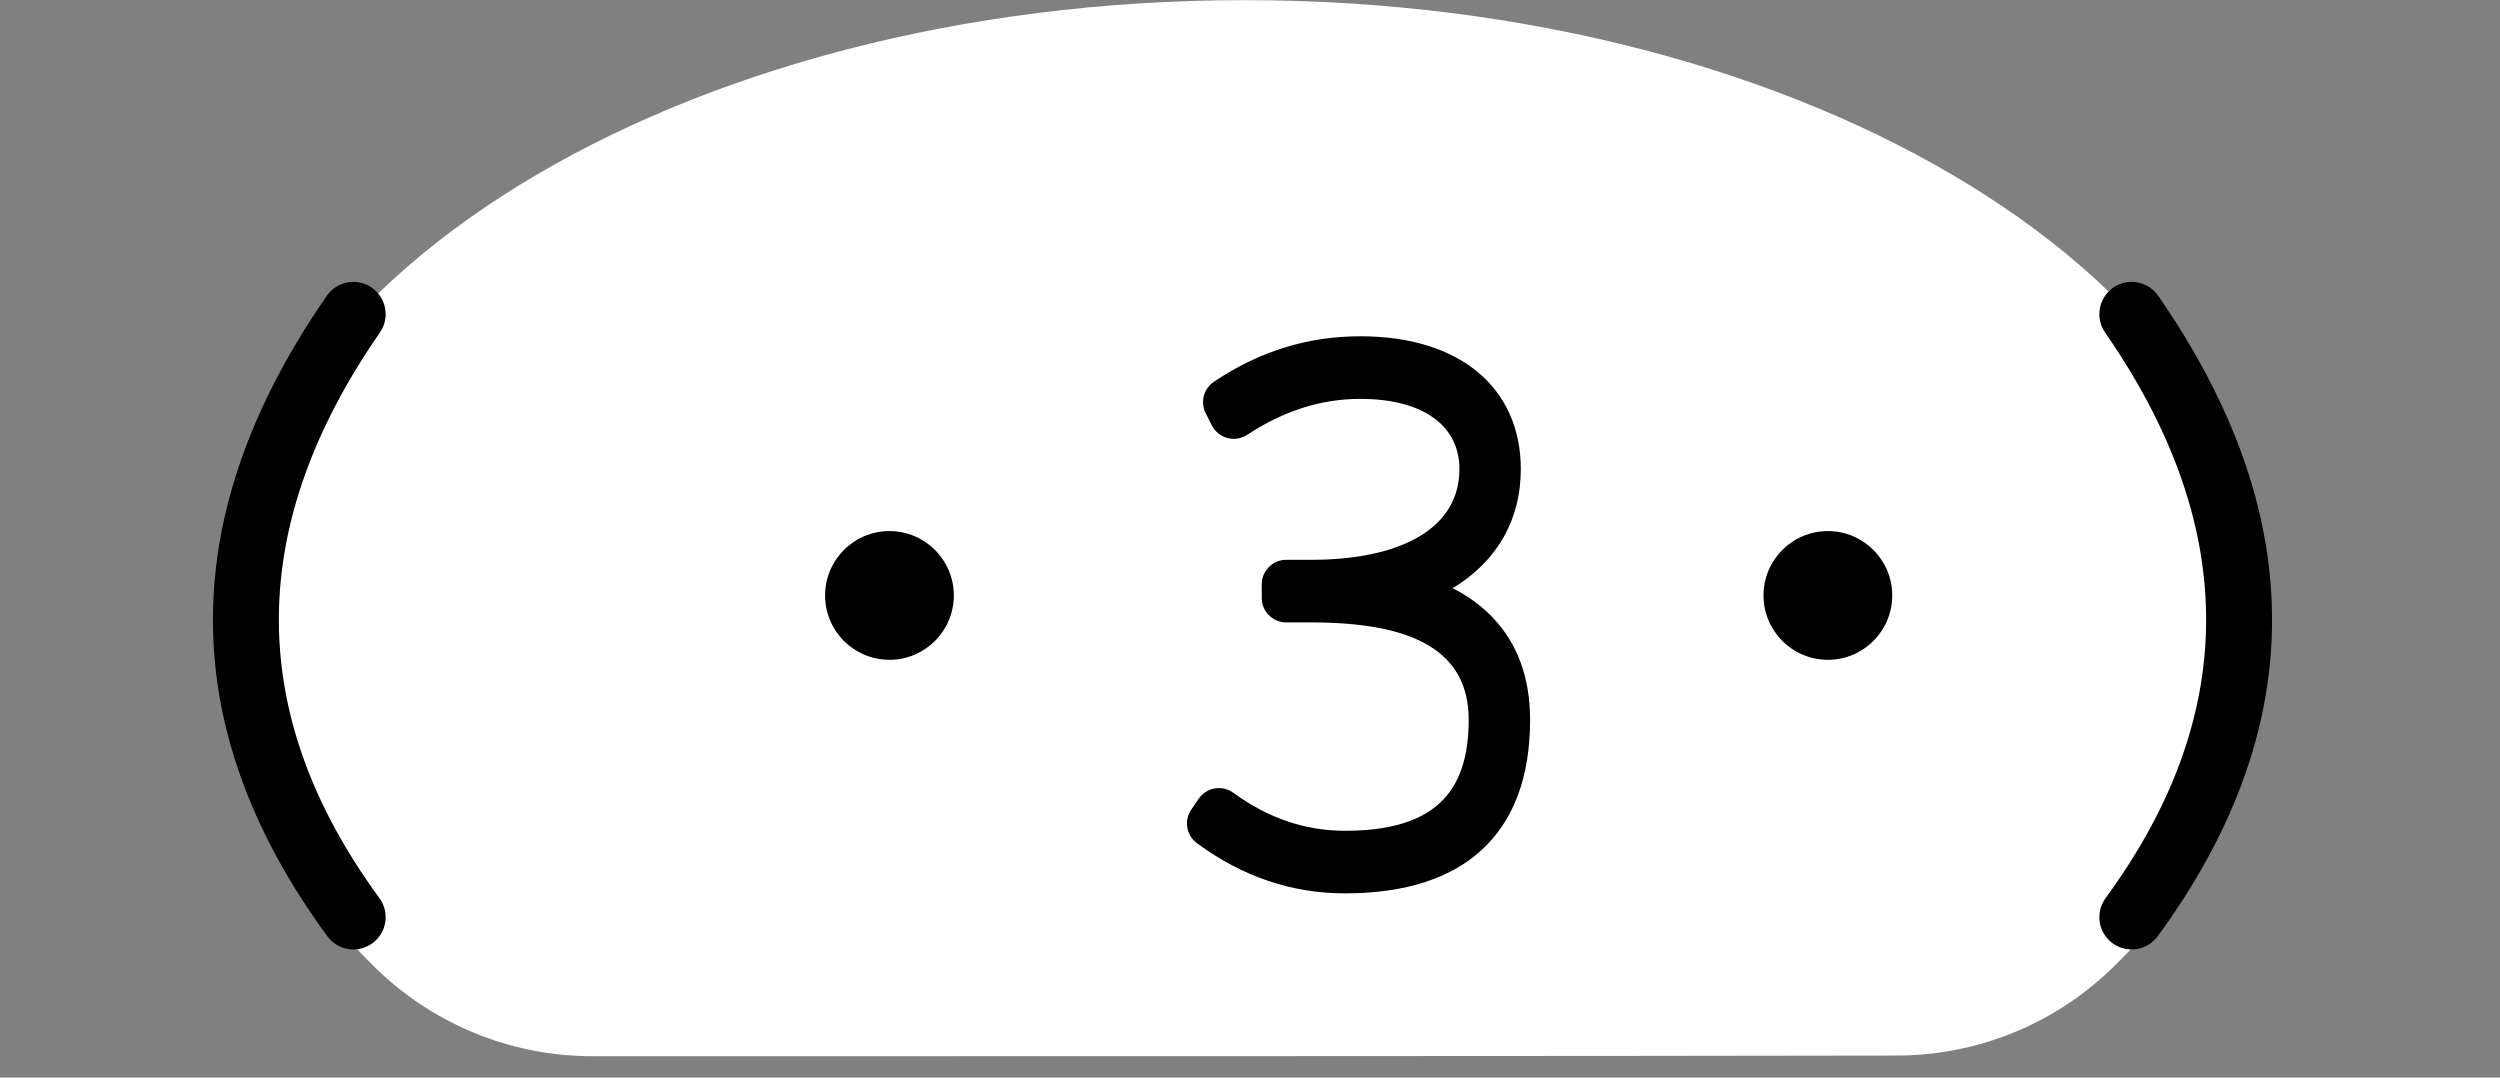<?xml version="1.0" encoding="UTF-8" standalone="no"?>
<!DOCTYPE svg PUBLIC "-//W3C//DTD SVG 1.1//EN" "http://www.w3.org/Graphics/SVG/1.1/DTD/svg11.dtd">
<svg width="58px" height="25px" version="1.1" xmlns="http://www.w3.org/2000/svg" xmlns:xlink="http://www.w3.org/1999/xlink" xml:space="preserve" xmlns:serif="http://www.serif.com/" style="fill-rule:evenodd;clip-rule:evenodd;stroke-linejoin:round;stroke-miterlimit:2;">
    <rect width="100%" height="100%" fill="#808080" stroke="none"/>
    <g transform="matrix(0.499,0,0,0.531,-26.019,-80.038)">
        <path d="M79.677,196.878C75.818,196.878 72.12,195.423 69.403,192.836C64.916,188.603 62.312,183.637 62.312,178.322C62.312,163.097 83.68,150.737 110,150.737C136.32,150.737 157.688,163.097 157.688,178.322C157.688,183.637 155.084,188.603 150.574,192.815C147.864,195.397 144.174,196.849 140.323,196.849C127.377,196.878 92.623,196.878 79.677,196.878Z" style="fill:white;"/>
    </g>
    <g transform="matrix(0.512,0,0,0.512,-27.494,-86.774)">
        <path d="M149.087,184.549C155.009,193.092 155.363,201.634 149.109,210.176C148.632,210.828 148.773,211.744 149.425,212.22C150.076,212.697 150.992,212.556 151.469,211.904C158.552,202.23 158.197,192.557 151.491,182.883C151.031,182.219 150.119,182.054 149.456,182.514C148.792,182.974 148.627,183.886 149.087,184.549ZM68.509,182.883C61.803,192.557 61.448,202.23 68.531,211.904C69.008,212.556 69.924,212.697 70.575,212.22C71.227,211.744 71.368,210.828 70.891,210.176C64.637,201.634 64.991,193.092 70.913,184.549C71.373,183.886 71.208,182.974 70.544,182.514C69.881,182.054 68.969,182.219 68.509,182.883ZM119.526,196.133C121.536,194.913 122.611,193.035 122.611,190.74C122.611,187.098 119.904,184.718 115.342,184.718C112.965,184.718 110.772,185.391 108.704,186.779C108.238,187.092 108.079,187.703 108.332,188.204L108.612,188.756C108.755,189.038 109.012,189.246 109.318,189.328C109.624,189.409 109.95,189.356 110.214,189.182C111.841,188.112 113.54,187.554 115.342,187.554C118.026,187.554 119.829,188.658 119.829,190.74C119.829,193.438 117.156,194.847 113.102,194.847L111.983,194.847C111.369,194.847 110.872,195.345 110.872,195.958L110.872,196.572C110.872,197.186 111.369,197.683 111.983,197.683L113.102,197.683C117.764,197.683 120.249,198.983 120.249,202.097C120.249,203.766 119.846,205.04 118.93,205.877C117.981,206.746 116.54,207.125 114.642,207.125C112.832,207.125 111.149,206.547 109.587,205.405C109.344,205.228 109.04,205.156 108.744,205.207C108.447,205.258 108.184,205.427 108.014,205.675L107.679,206.166C107.341,206.66 107.455,207.333 107.937,207.688C110.016,209.219 112.252,209.961 114.642,209.961C117.406,209.961 119.465,209.264 120.852,207.981C122.266,206.671 123.031,204.725 123.031,202.097C123.031,200.162 122.447,198.624 121.334,197.458C120.843,196.944 120.241,196.5 119.526,196.133ZM94.002,193.545C95.612,193.545 96.919,194.852 96.919,196.461C96.919,198.071 95.612,199.378 94.002,199.378C92.392,199.378 91.086,198.071 91.086,196.461C91.086,194.852 92.392,193.545 94.002,193.545ZM136.524,193.545C138.134,193.545 139.441,194.852 139.441,196.461C139.441,198.071 138.134,199.378 136.524,199.378C134.915,199.378 133.608,198.071 133.608,196.461C133.608,194.852 134.915,193.545 136.524,193.545Z" style="fill-rule:nonzero;"/>
    </g>
</svg>
